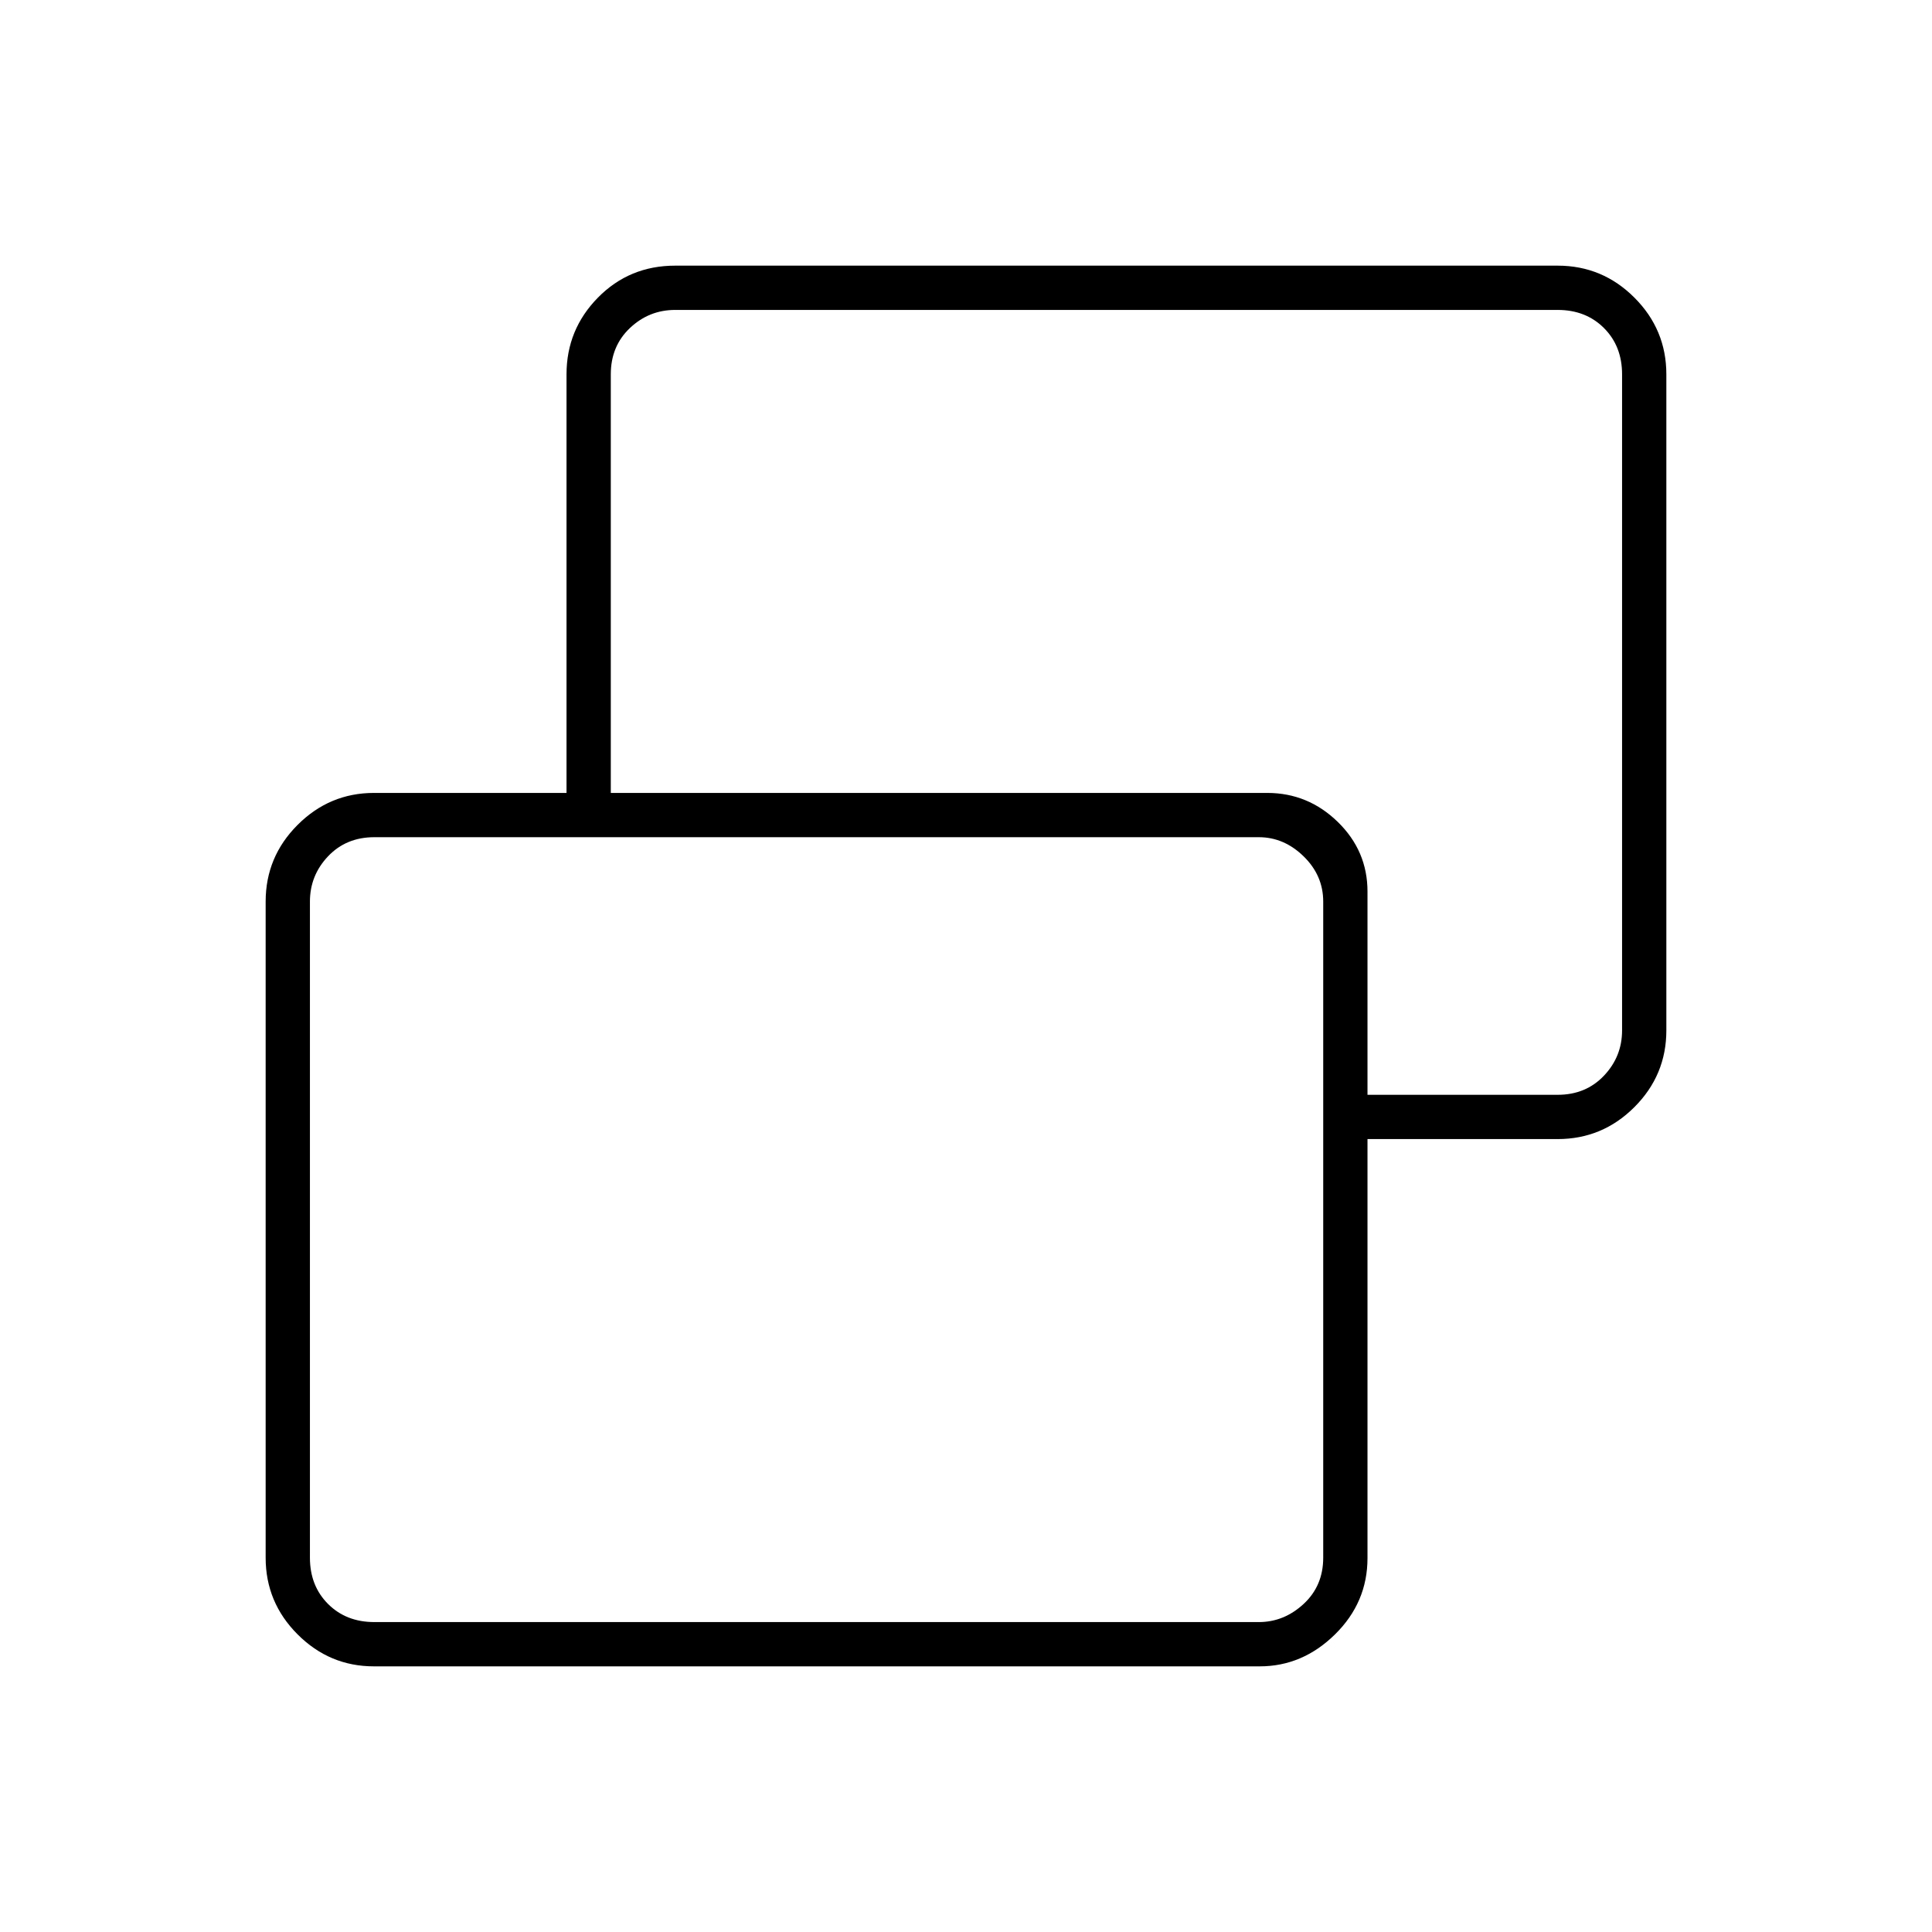 <svg xmlns="http://www.w3.org/2000/svg" height="48" viewBox="0 -960 960 960" width="48"><path d="M625.5-154q12.5 0 22.25-9t9.75-23v-326q0-13-9.75-22.5T625.5-544H186q-14 0-23 9.5t-9 22.5v326q0 14 9 23t23 9h439.5Zm54-240v-22H774q14 0 23-9.5t9-22.5v-326q0-14-9-23t-23-9H335.5q-13 0-22.5 9t-9.5 23v208h-22v-208q0-22.24 15.61-38.12Q312.73-828 335.5-828H774q22.24 0 38.12 15.88Q828-796.24 828-774v326q0 22.24-15.88 38.12Q796.24-394 774-394h-94.5ZM185.77-132q-22.01 0-37.89-15.88Q132-163.76 132-186v-326q0-22.24 15.88-38.12Q163.76-566 185.82-566h443.86q20.26 0 35.04 14.39 14.78 14.4 14.78 34.61v331.21q0 22.03-16.14 37.91Q647.21-132 625.97-132h-440.2ZM555.5-703.5ZM405-349Z"/></svg>